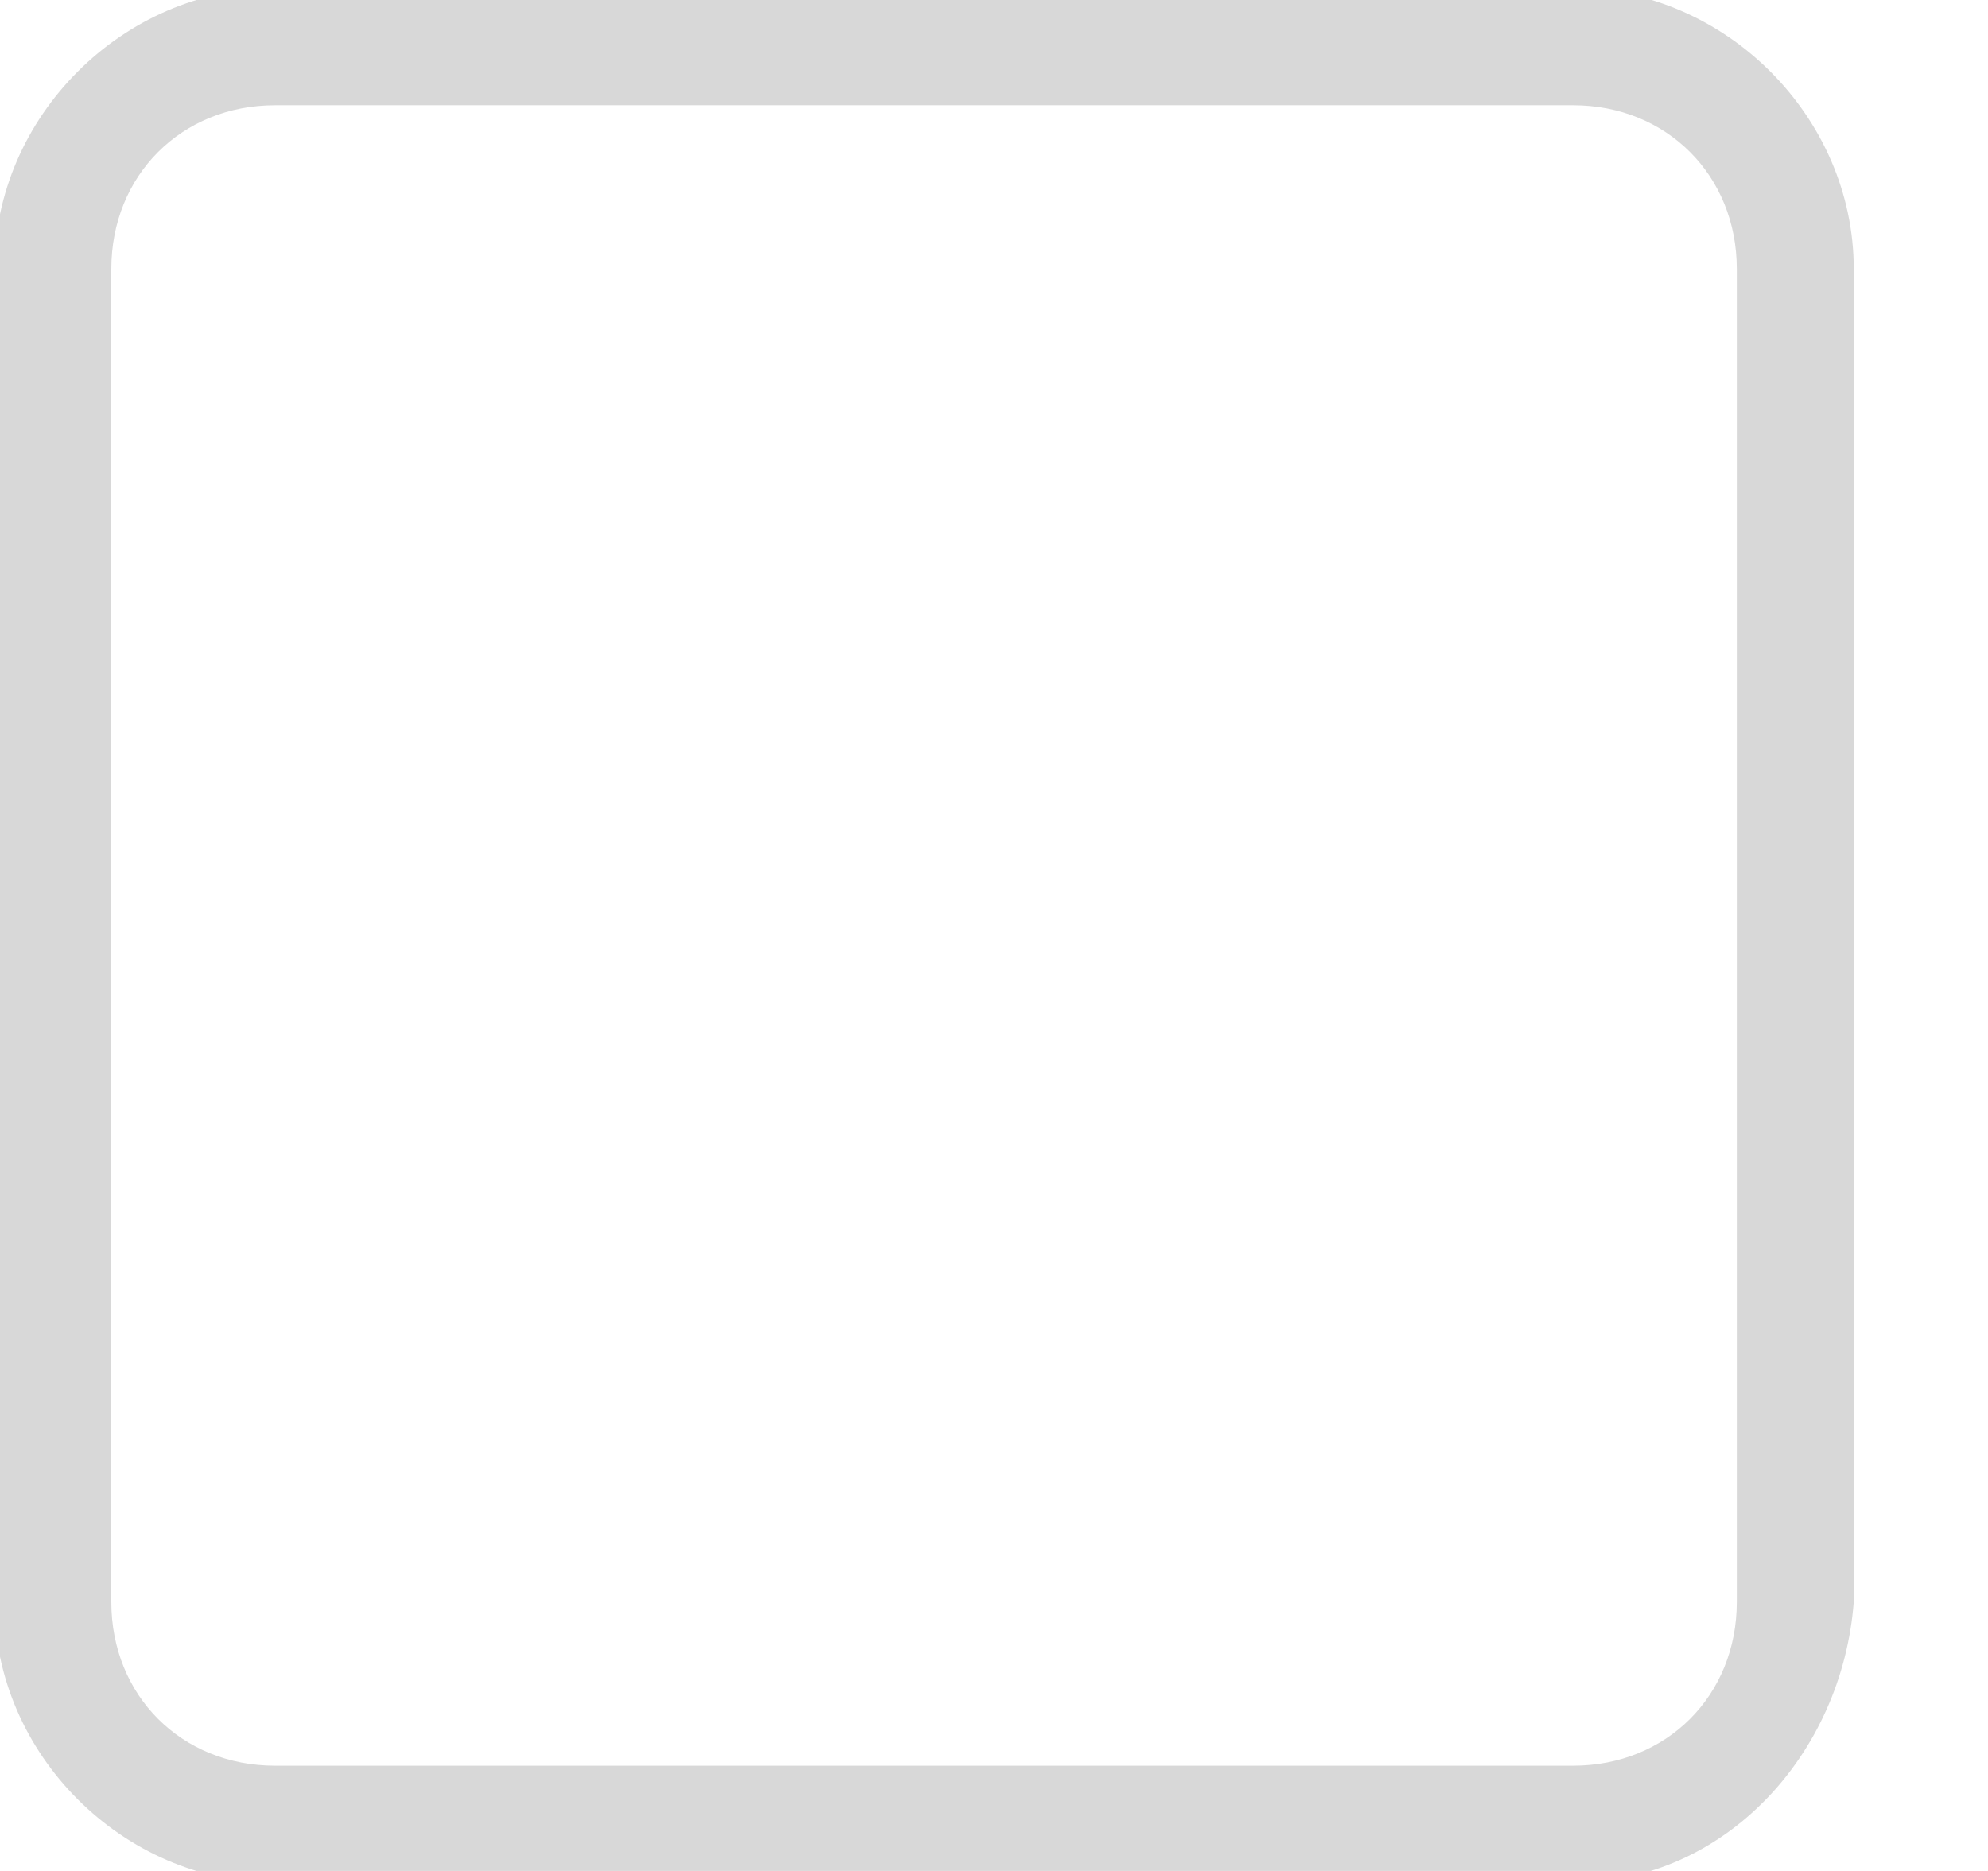<?xml version="1.0" encoding="utf-8"?>
<!-- Generator: Adobe Illustrator 18.0.0, SVG Export Plug-In . SVG Version: 6.00 Build 0)  -->
<!DOCTYPE svg PUBLIC "-//W3C//DTD SVG 1.1//EN" "http://www.w3.org/Graphics/SVG/1.1/DTD/svg11.dtd">
<svg version="1.1" id="Layer_1" xmlns:sketch="http://www.bohemiancoding.com/sketch/ns"
	 xmlns="http://www.w3.org/2000/svg" xmlns:xlink="http://www.w3.org/1999/xlink" x="0px" y="0px" viewBox="0 0 17 16"
	 enable-background="new 0 0 17 16" xml:space="preserve">
<title>Check Background</title>
<desc>Created with Sketch.</desc>
<g id="Back-2">
	<g id="Checkbox-_x2F_-Unchecked" transform="translate(0.052, 0)">
		<g id="Check-Background">
			<g sketch:type="MSShapeGroup">
				<g>
					<path fill="#D8D8D8" d="M13.4,16.1H2.3c-1.3,0-2.4-1.1-2.4-2.4V2.3C-0.1,1,1-0.1,2.3-0.1h11.1c1.3,0,2.4,1.1,2.4,2.4v11.4
						C15.7,15,14.7,16.1,13.4,16.1z M2.3,0.9c-0.8,0-1.4,0.6-1.4,1.4v11.4c0,0.8,0.6,1.4,1.4,1.4h11.1c0.8,0,1.4-0.6,1.4-1.4V2.3
						c0-0.8-0.6-1.4-1.4-1.4H2.3z"/>
				</g>
			</g>
			<g>
			</g>
		</g>
	</g>
</g>
</svg>
